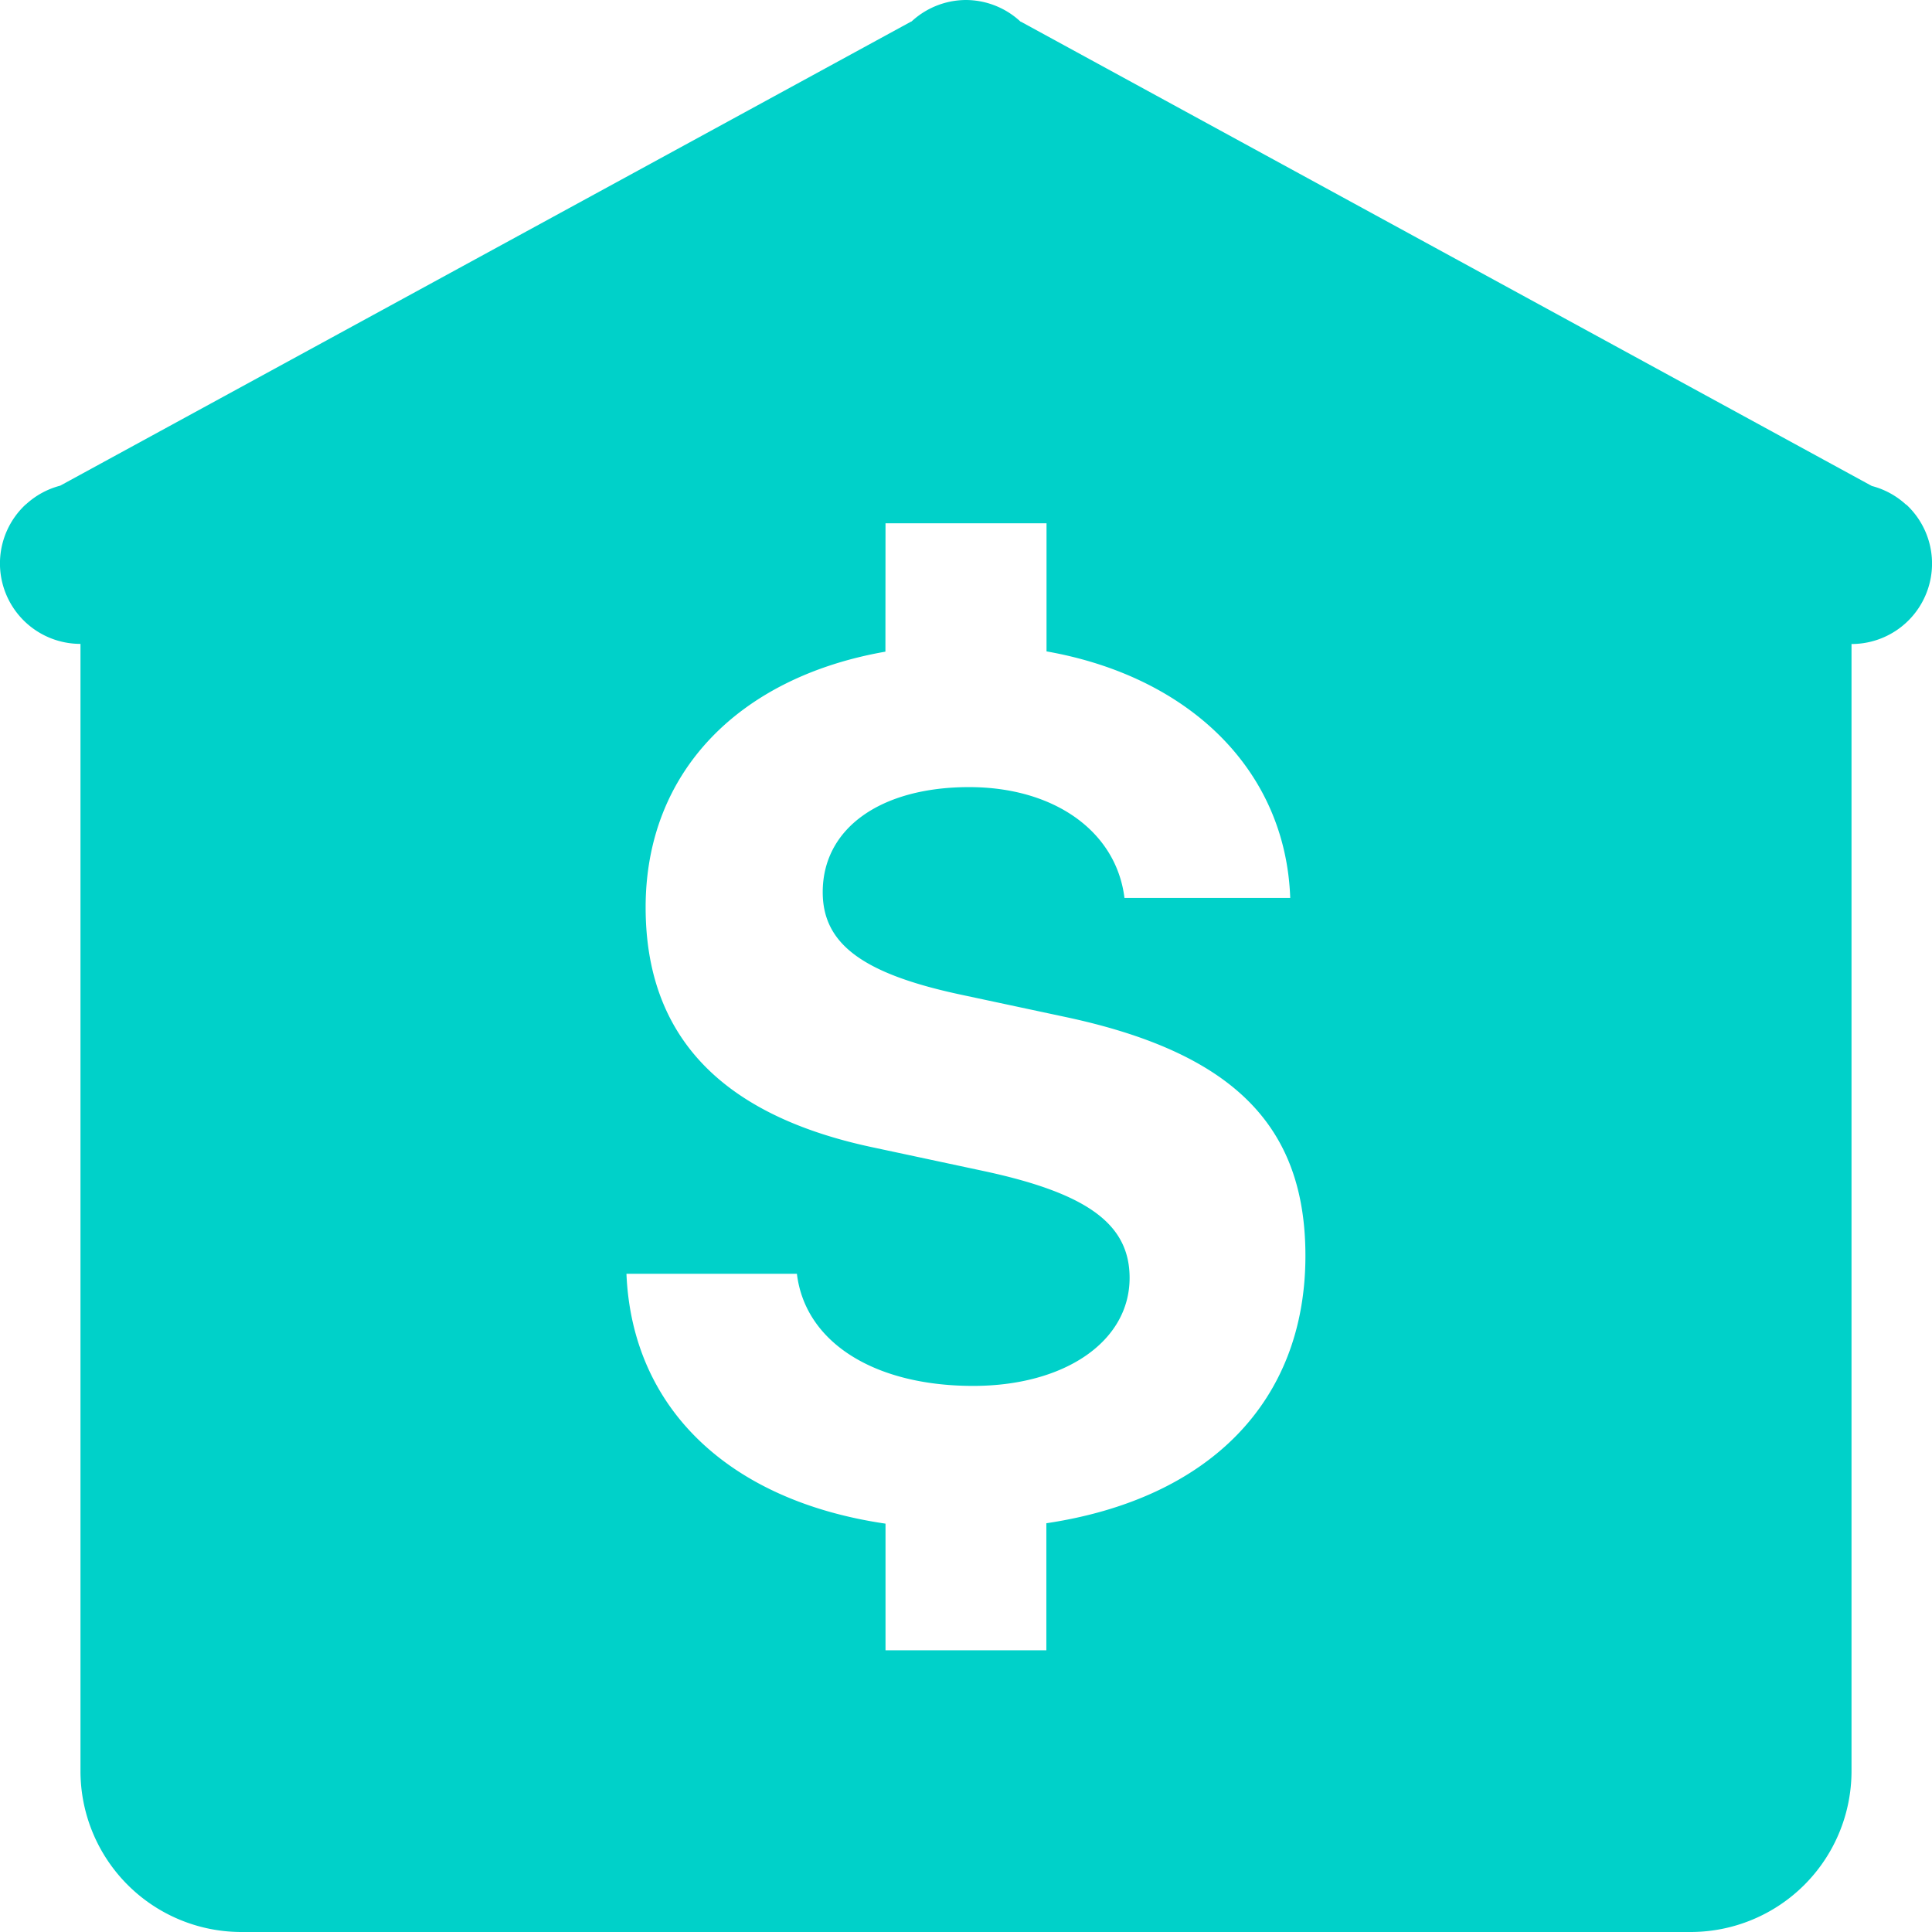 <svg xmlns="http://www.w3.org/2000/svg" width="44" height="44" viewBox="0 0 44 44">
  <path id="icons8_bank" d="M25,2a1.833,1.833,0,0,0-1.242.491l-.007,0L4.371,13.061a1.833,1.833,0,0,0-.777.423l-.011.007v0a1.832,1.832,0,0,0,1.25,3.173V42.333A3.666,3.666,0,0,0,8.5,46h33a3.666,3.666,0,0,0,3.667-3.667V16.667a1.832,1.832,0,0,0,1.25-3.173v0l-.007,0a1.833,1.833,0,0,0-.78-.426L26.25,2.494l-.007,0A1.833,1.833,0,0,0,25,2ZM23.167,13.917h3.667v2.918c3.254.574,5.447,2.705,5.55,5.615H28.609c-.187-1.516-1.6-2.524-3.538-2.524-2.007,0-3.334.931-3.334,2.392,0,1.182.914,1.86,3.162,2.338l2.313.494c3.855.81,5.518,2.472,5.518,5.45,0,3.333-2.211,5.539-5.9,6.091v2.893H23.167V36.7c-3.542-.519-5.771-2.606-5.9-5.69h3.882c.187,1.555,1.753,2.553,4.014,2.553,2.086,0,3.563-1.012,3.563-2.46,0-1.223-.958-1.925-3.312-2.431l-2.5-.534c-3.5-.732-5.21-2.551-5.21-5.475,0-3.071,2.115-5.236,5.461-5.822Z" transform="translate(-3 -2)" fill="#00d1c9"/>
</svg>
